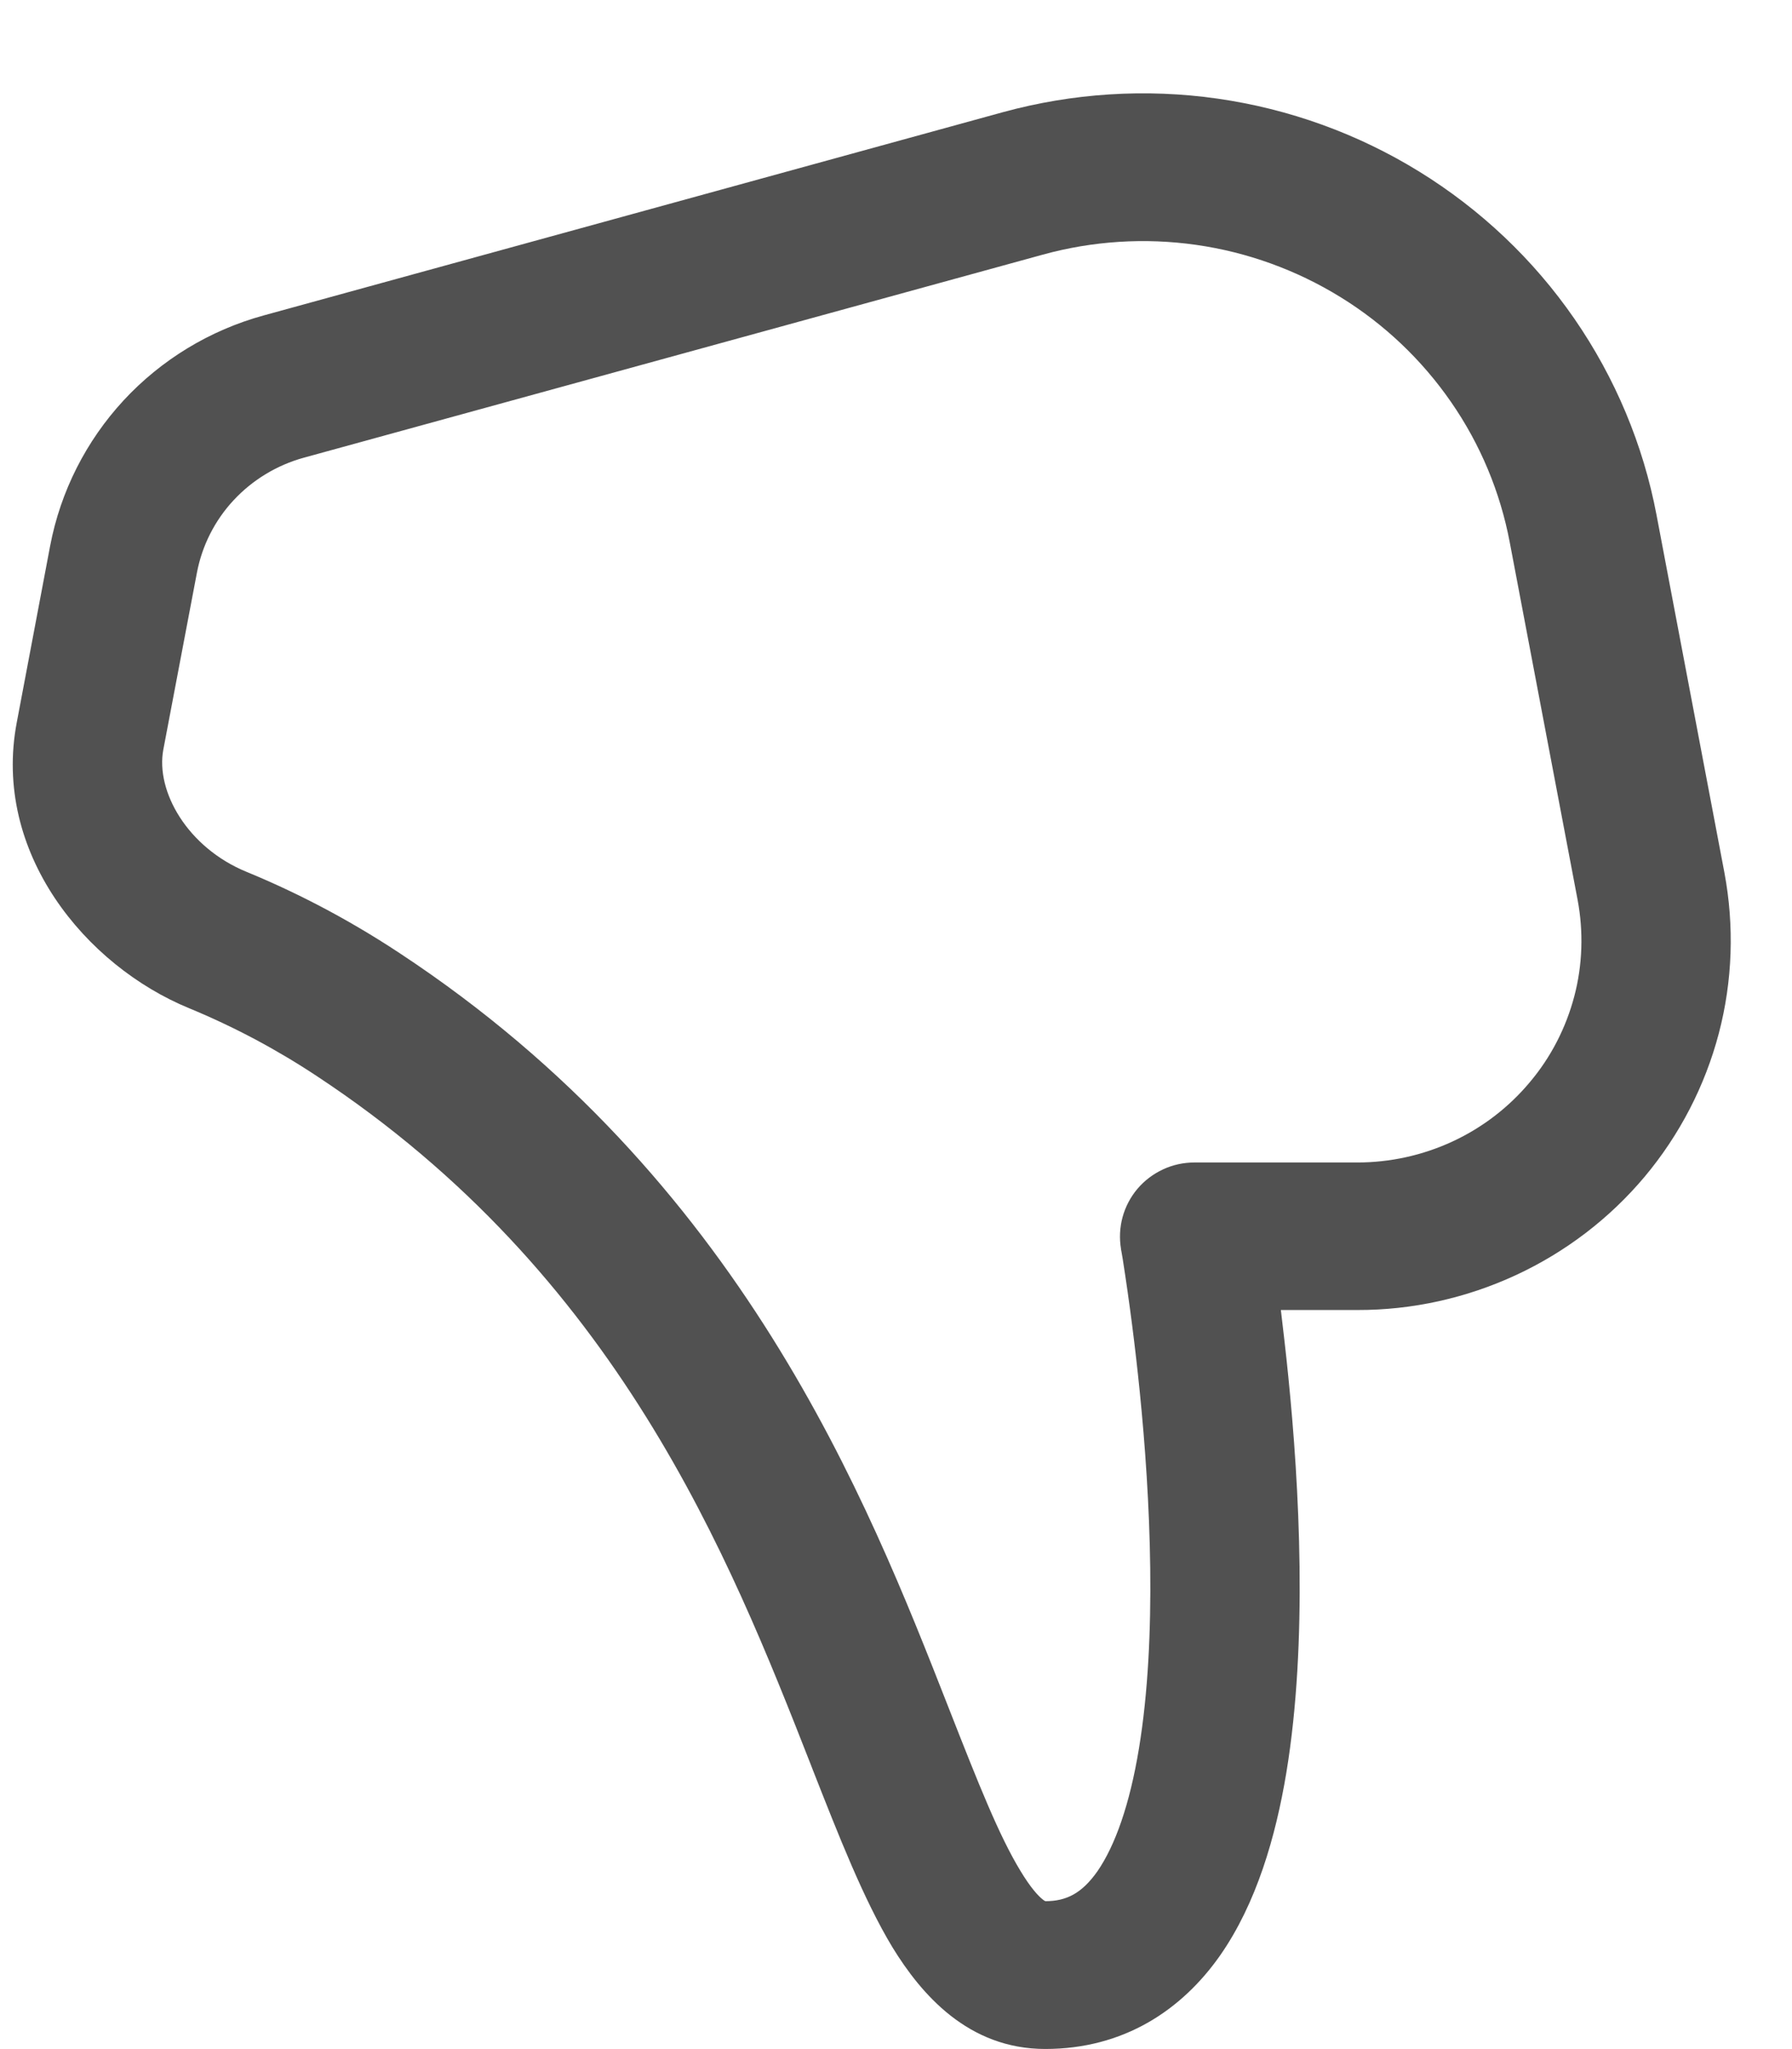 <svg width="14" height="16" viewBox="0 0 14 16" fill="none" xmlns="http://www.w3.org/2000/svg">
<path d="M10.007 10.231C10.025 10.384 10.046 10.559 10.065 10.75C10.151 11.604 10.218 12.819 10.05 13.839C9.966 14.346 9.815 14.862 9.534 15.266C9.234 15.695 8.779 15.999 8.166 15.999C7.564 15.999 7.197 15.572 6.971 15.203C6.747 14.832 6.551 14.33 6.349 13.817L6.334 13.778C5.696 12.151 4.823 9.95 2.476 8.403C2.162 8.195 1.829 8.018 1.481 7.874C0.667 7.541 -0.062 6.655 0.131 5.641L0.392 4.261C0.473 3.837 0.672 3.444 0.966 3.126C1.261 2.808 1.64 2.578 2.06 2.463L7.835 0.876C8.38 0.727 8.951 0.69 9.511 0.77C10.071 0.85 10.608 1.044 11.088 1.34C11.568 1.636 11.981 2.027 12.3 2.489C12.619 2.951 12.838 3.473 12.942 4.023L13.472 6.814C13.55 7.231 13.536 7.659 13.428 8.07C13.32 8.48 13.122 8.862 12.849 9.188C12.575 9.514 12.232 9.776 11.844 9.956C11.456 10.136 11.033 10.23 10.604 10.229H10.007V10.231ZM11.795 4.235C11.721 3.843 11.565 3.469 11.337 3.14C11.109 2.81 10.814 2.53 10.471 2.319C10.128 2.108 9.745 1.969 9.345 1.912C8.945 1.855 8.537 1.881 8.148 1.988L2.373 3.574C2.163 3.632 1.973 3.747 1.825 3.906C1.677 4.065 1.578 4.262 1.538 4.474L1.276 5.853C1.215 6.179 1.465 6.619 1.927 6.808C2.289 6.957 2.696 7.161 3.123 7.443C5.791 9.201 6.773 11.708 7.412 13.337L7.421 13.36C7.643 13.925 7.805 14.334 7.972 14.608C8.052 14.741 8.112 14.805 8.148 14.833C8.154 14.838 8.16 14.842 8.167 14.845C8.332 14.845 8.453 14.783 8.574 14.611C8.712 14.411 8.826 14.09 8.898 13.653C9.041 12.788 8.988 11.695 8.904 10.864C8.869 10.518 8.825 10.173 8.771 9.829L8.761 9.771L8.758 9.756V9.753C8.744 9.67 8.748 9.585 8.77 9.504C8.792 9.423 8.832 9.347 8.886 9.283C8.941 9.218 9.009 9.167 9.086 9.131C9.163 9.095 9.247 9.077 9.332 9.077H10.604C10.861 9.077 11.115 9.021 11.348 8.913C11.581 8.805 11.787 8.647 11.951 8.451C12.116 8.256 12.234 8.026 12.299 7.78C12.364 7.534 12.372 7.276 12.325 7.026L11.795 4.235Z" fill="#515151"/>
</svg>
